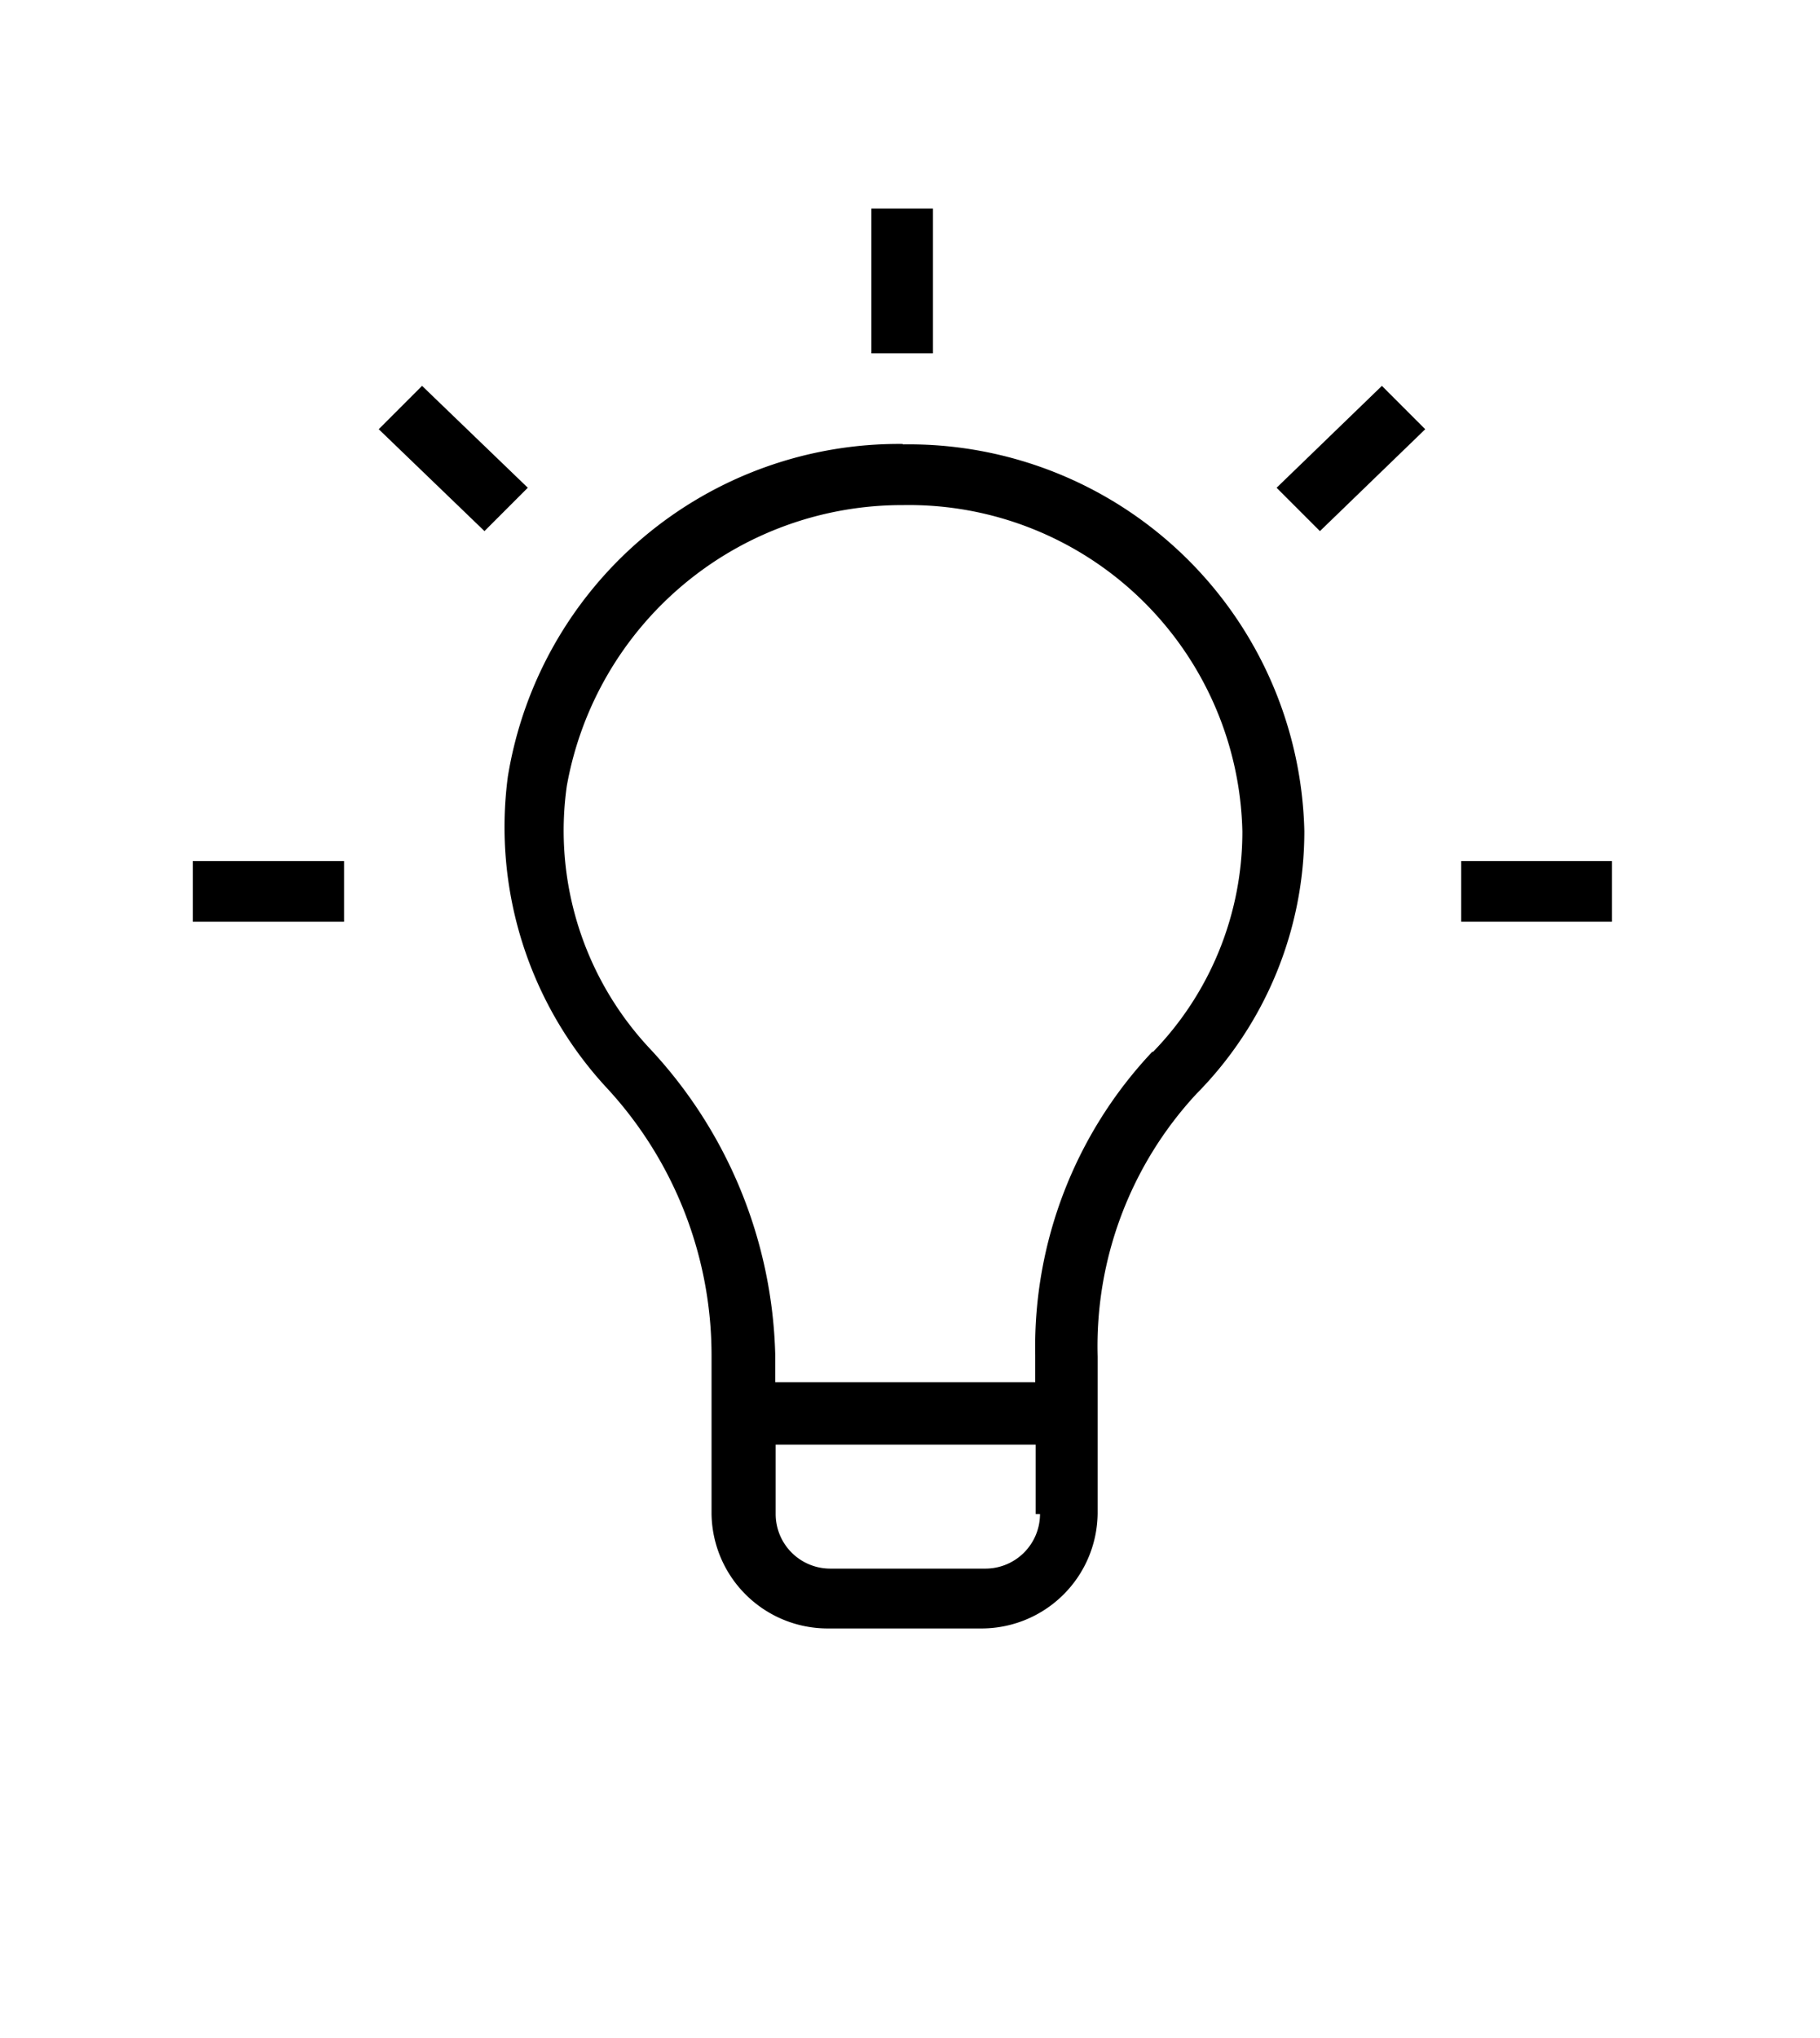 <svg id="Layer_1" data-name="Layer 1" xmlns="http://www.w3.org/2000/svg" xmlns:xlink="http://www.w3.org/1999/xlink" viewBox="0 0 42 47"><defs><style>.cls-1{fill:none;}.cls-2{clip-path:url(#clip-path);}</style><clipPath id="clip-path"><rect class="cls-1" x="4.45" y="4.81" width="32.75" height="32.75"/></clipPath></defs><title>Blitzden_Web_02</title><path d="M20.83,10.24a9.14,9.14,0,0,0-9.11,7.67A8.85,8.85,0,0,0,14,25.09a9.08,9.08,0,0,1,2.42,6.2v3.62a2.68,2.68,0,0,0,2.71,2.65h3.49a2.68,2.68,0,0,0,2.71-2.65V31.29a8.56,8.56,0,0,1,2.28-6.06,8.61,8.61,0,0,0,2.49-6.06,9.13,9.13,0,0,0-9.26-8.92ZM24,34.92a1.26,1.26,0,0,1-1.28,1.26H19.18a1.26,1.26,0,0,1-1.28-1.26v-1.6h6v1.6ZM26.6,24.25a9.92,9.92,0,0,0-2.71,7v.63h-6v-.63A10.72,10.72,0,0,0,15,24.19a7.35,7.35,0,0,1-1.92-6.06,7.86,7.86,0,0,1,7.76-6.48,7.7,7.7,0,0,1,7.83,7.53,7.28,7.28,0,0,1-2.07,5.09Zm0,0"/><rect x="20.11" y="4.81" width="1.42" height="3.34"/><g class="cls-2"><path d="M29.46,11.25l1,1L32.89,9.9l-1-1Zm0,0"/><rect x="33.72" y="19.86" width="3.49" height="1.4"/></g><rect x="4.45" y="19.86" width="3.49" height="1.4"/><path d="M9.74,8.9l-1,1,2.44,2.35,1-1Zm0,0"/></svg>